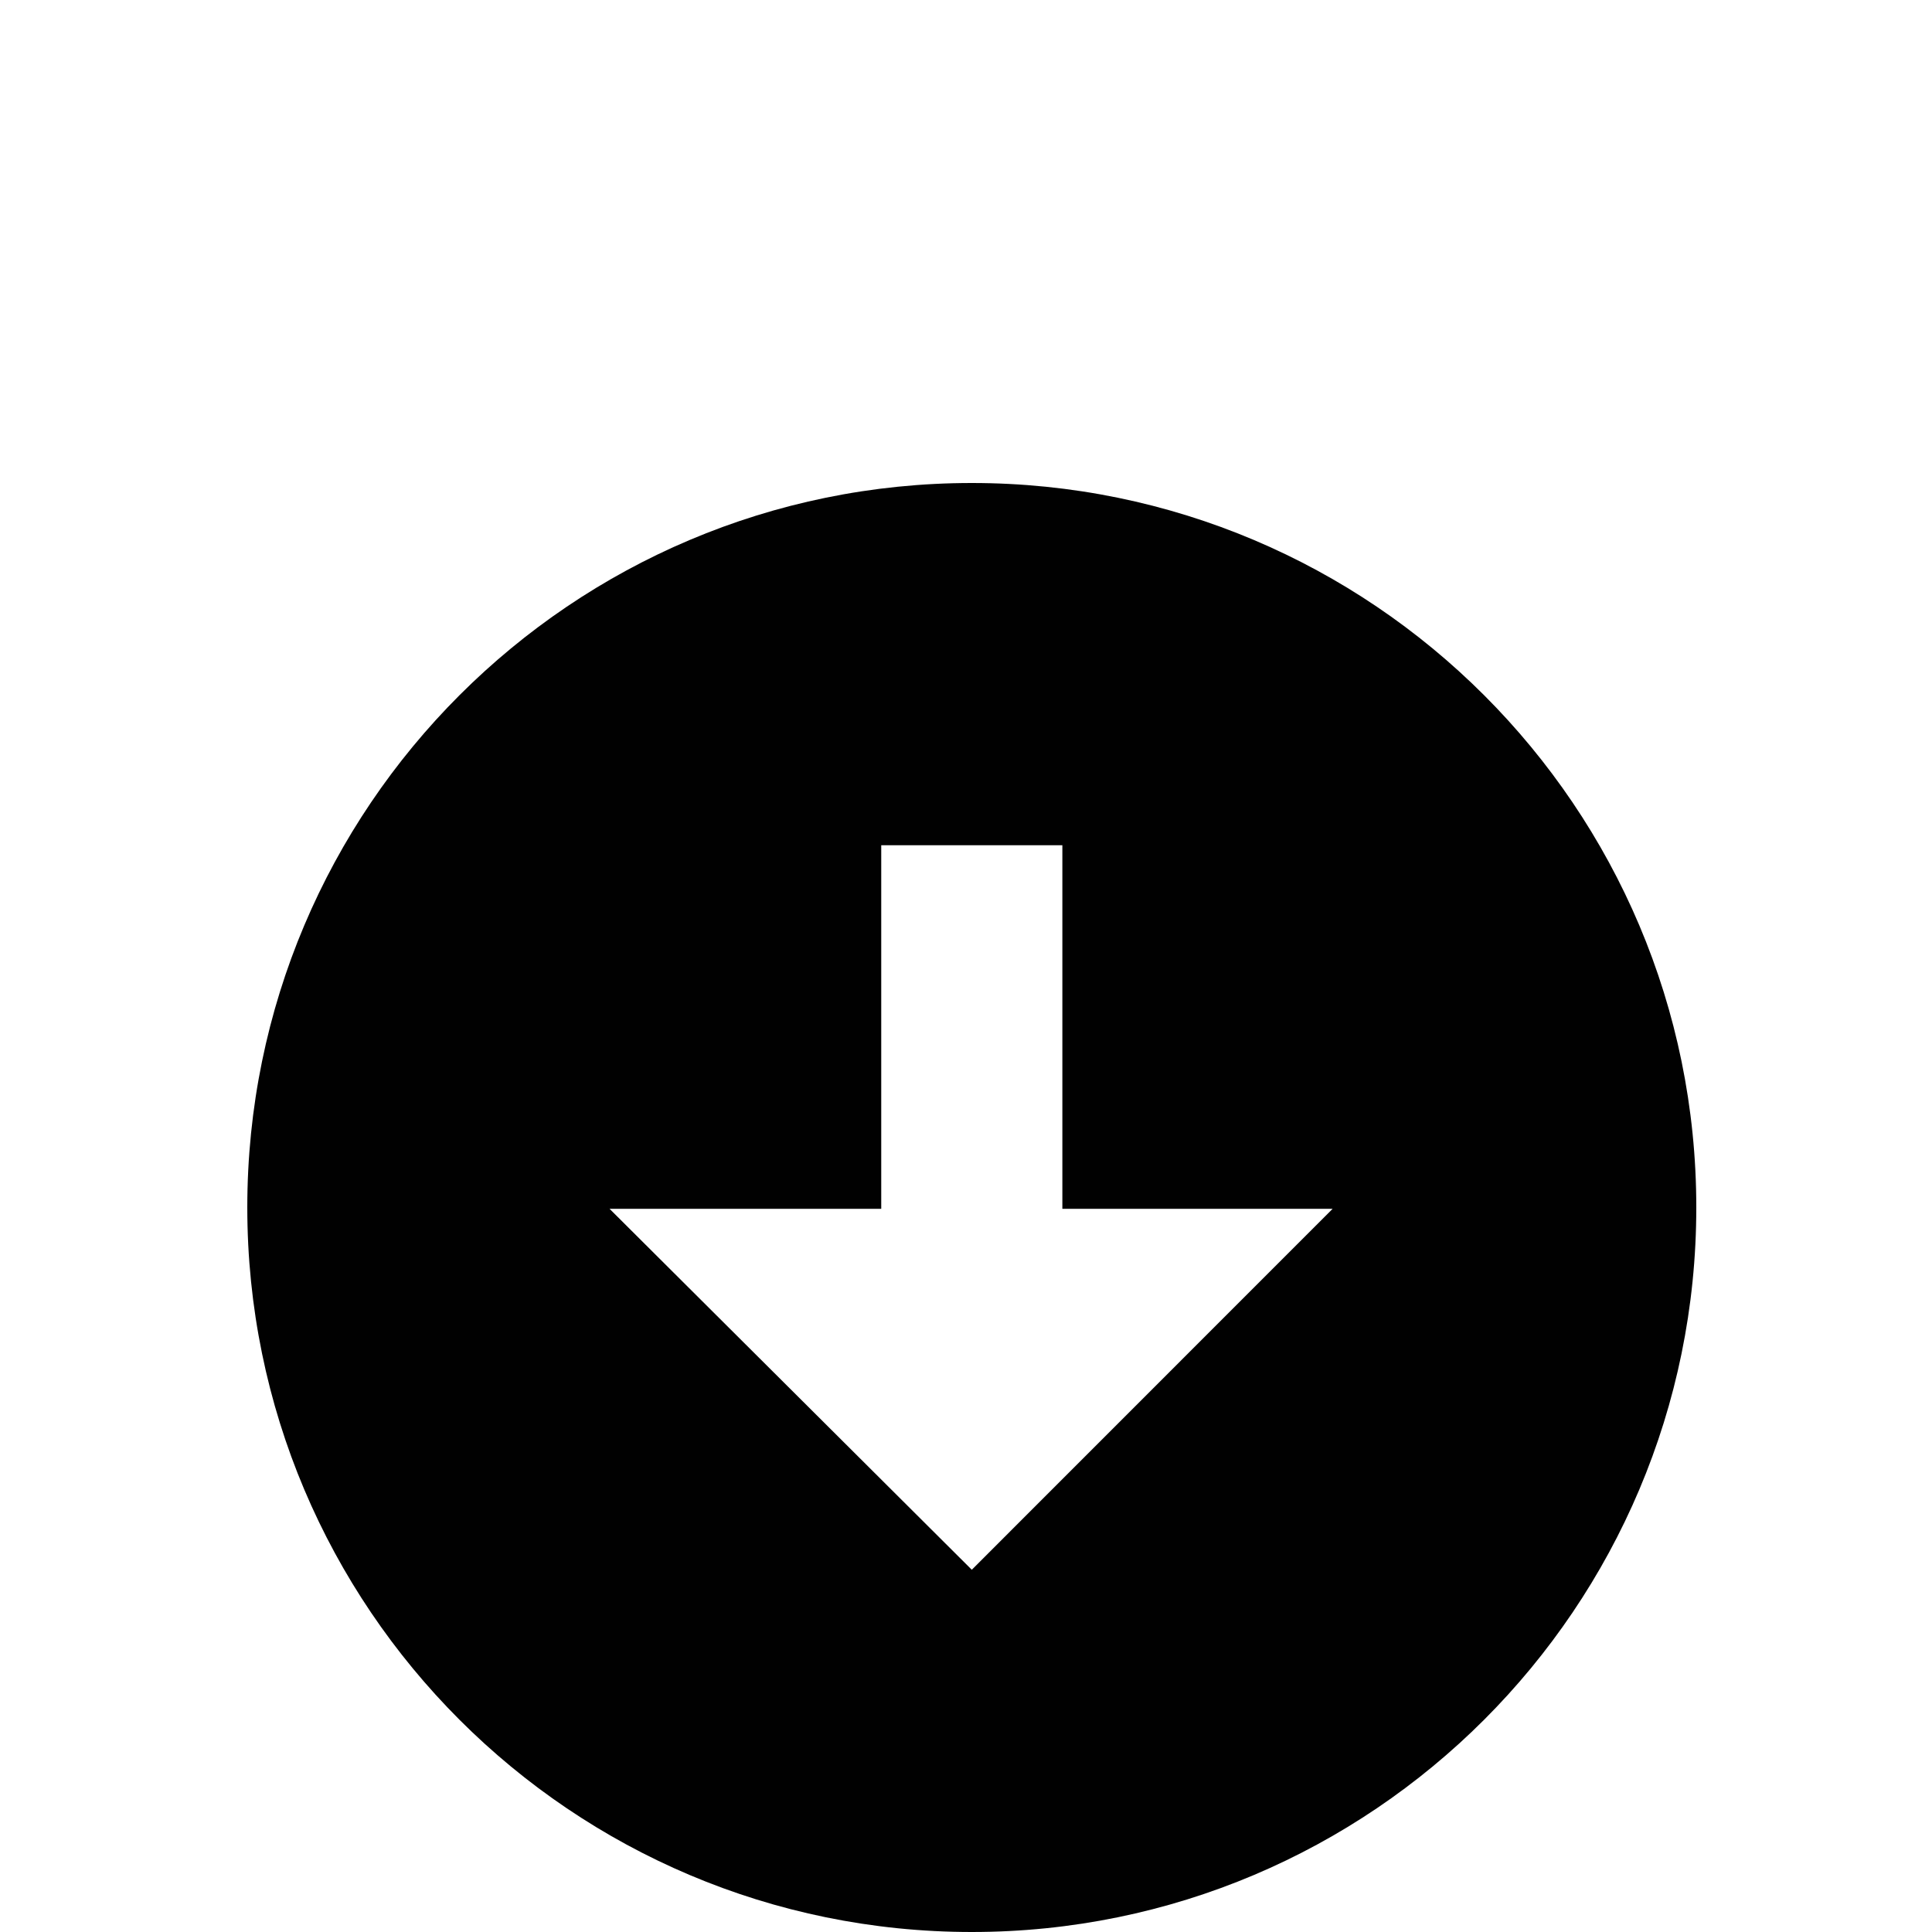 <?xml version="1.0" encoding="utf-8"?>
<!-- Generator: Adobe Illustrator 15.0.0, SVG Export Plug-In . SVG Version: 6.00 Build 0)  -->
<!DOCTYPE svg PUBLIC "-//W3C//DTD SVG 1.1//EN" "http://www.w3.org/Graphics/SVG/1.1/DTD/svg11.dtd">
<svg version="1.1" id="Layer_1" xmlns="http://www.w3.org/2000/svg" xmlns:xlink="http://www.w3.org/1999/xlink" x="0px" y="0px"
	 width="1000px" height="1000px" viewBox="0 0 1000 1000" enable-background="new 0 0 1000 1000" xml:space="preserve">
<g id="Layer_1_1_">
</g>
<g id="arrow_x5F_down_x5F_alt1">
	<path fill="#010101" d="M878,624.954C878,417.908,710.092,250,503,250S128,417.908,128,624.954C128,832.092,295.908,1000,503,1000
		S878,832.092,878,624.954z M315.5,625.675h140.625V437.5h93.75v188.175h139.893L503,812.5L315.5,625.675z"/>
</g>
</svg>
